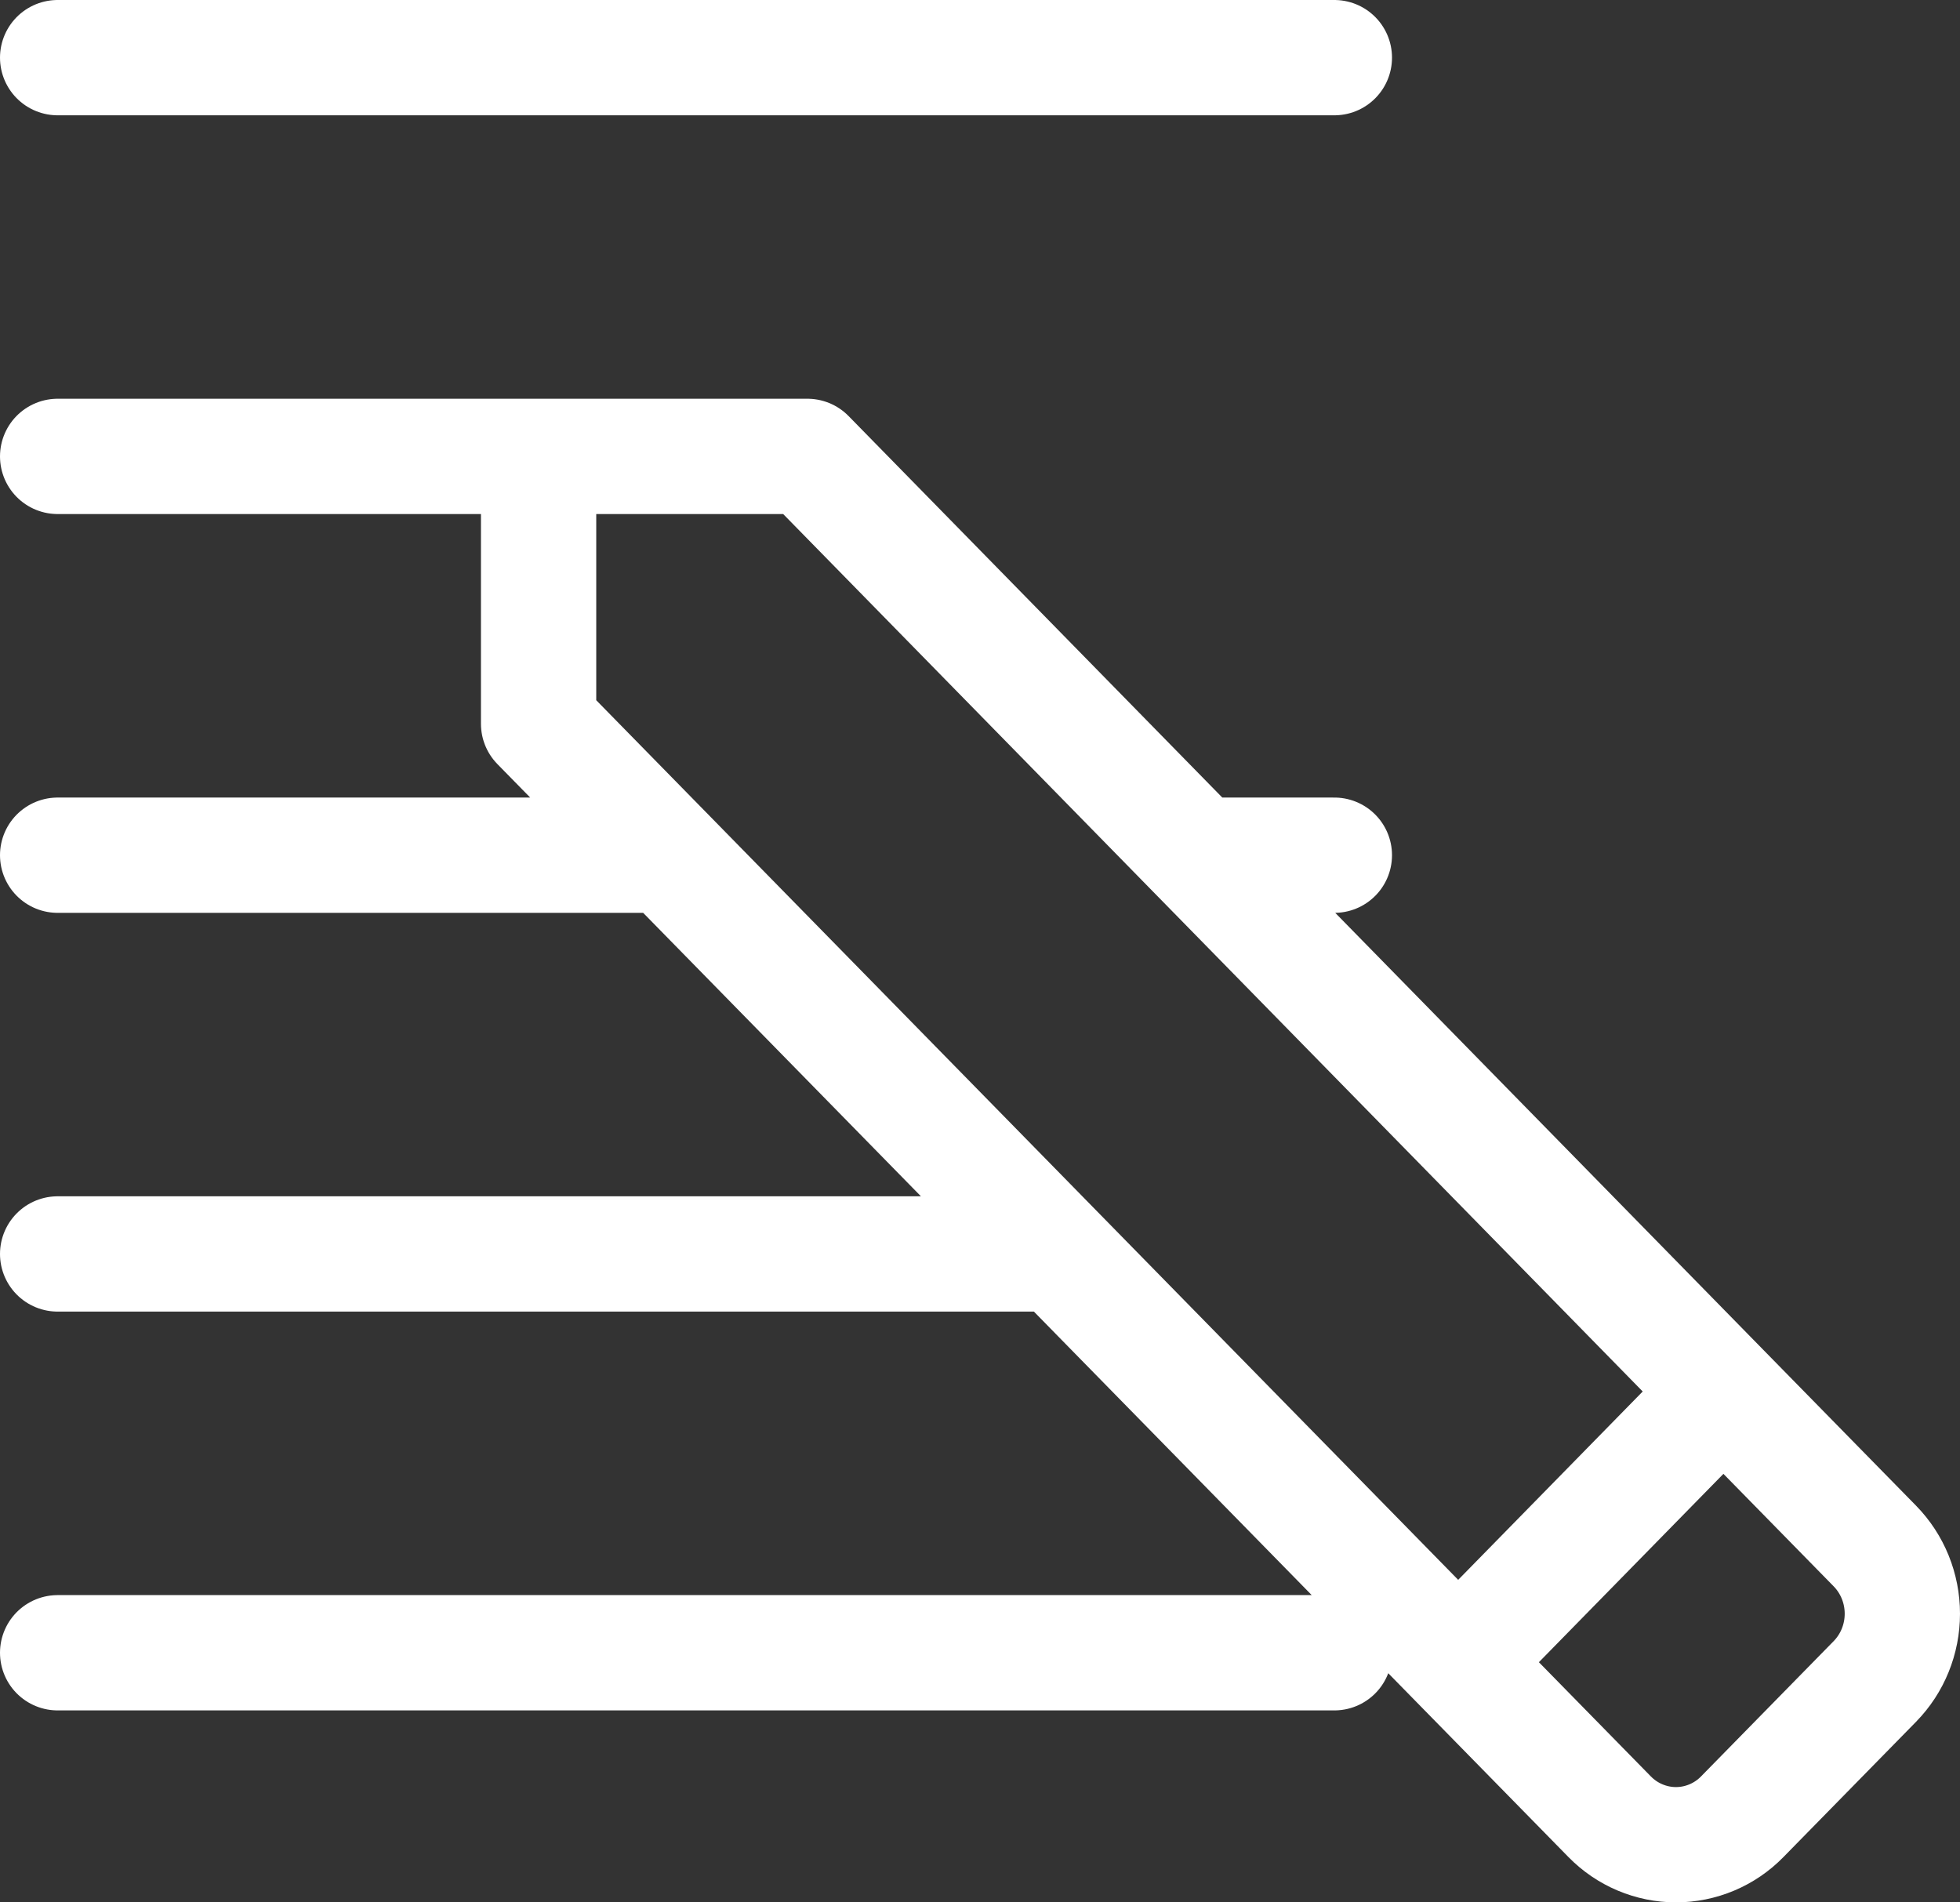 <svg width="34" height="33" viewBox="0 0 34 33" fill="none" xmlns="http://www.w3.org/2000/svg">
<rect x="0" y="0" width="34" height="33" fill="#333333" stroke="none"/>
<path d="M25.295 28.834L9.343 12.555V7.917M25.295 28.834L29.896 24.138M25.295 28.834L27.923 31.515C28.074 31.669 28.253 31.791 28.451 31.874C28.648 31.957 28.859 32 29.073 32C29.286 32 29.498 31.957 29.695 31.874C29.892 31.791 30.072 31.669 30.222 31.515L32.524 29.167C32.829 28.855 33 28.433 33 27.993C33 27.553 32.829 27.131 32.524 26.819L29.896 24.138M9.343 7.917H14.006L29.896 24.138M9.343 7.917H1M1 1H23.147M20.783 14.835H23.147M1 14.835H11.578M1 21.752H18.102M1 28.67H23.147" stroke="white" stroke-width="2" stroke-linecap="round" stroke-linejoin="round"/>
</svg>
